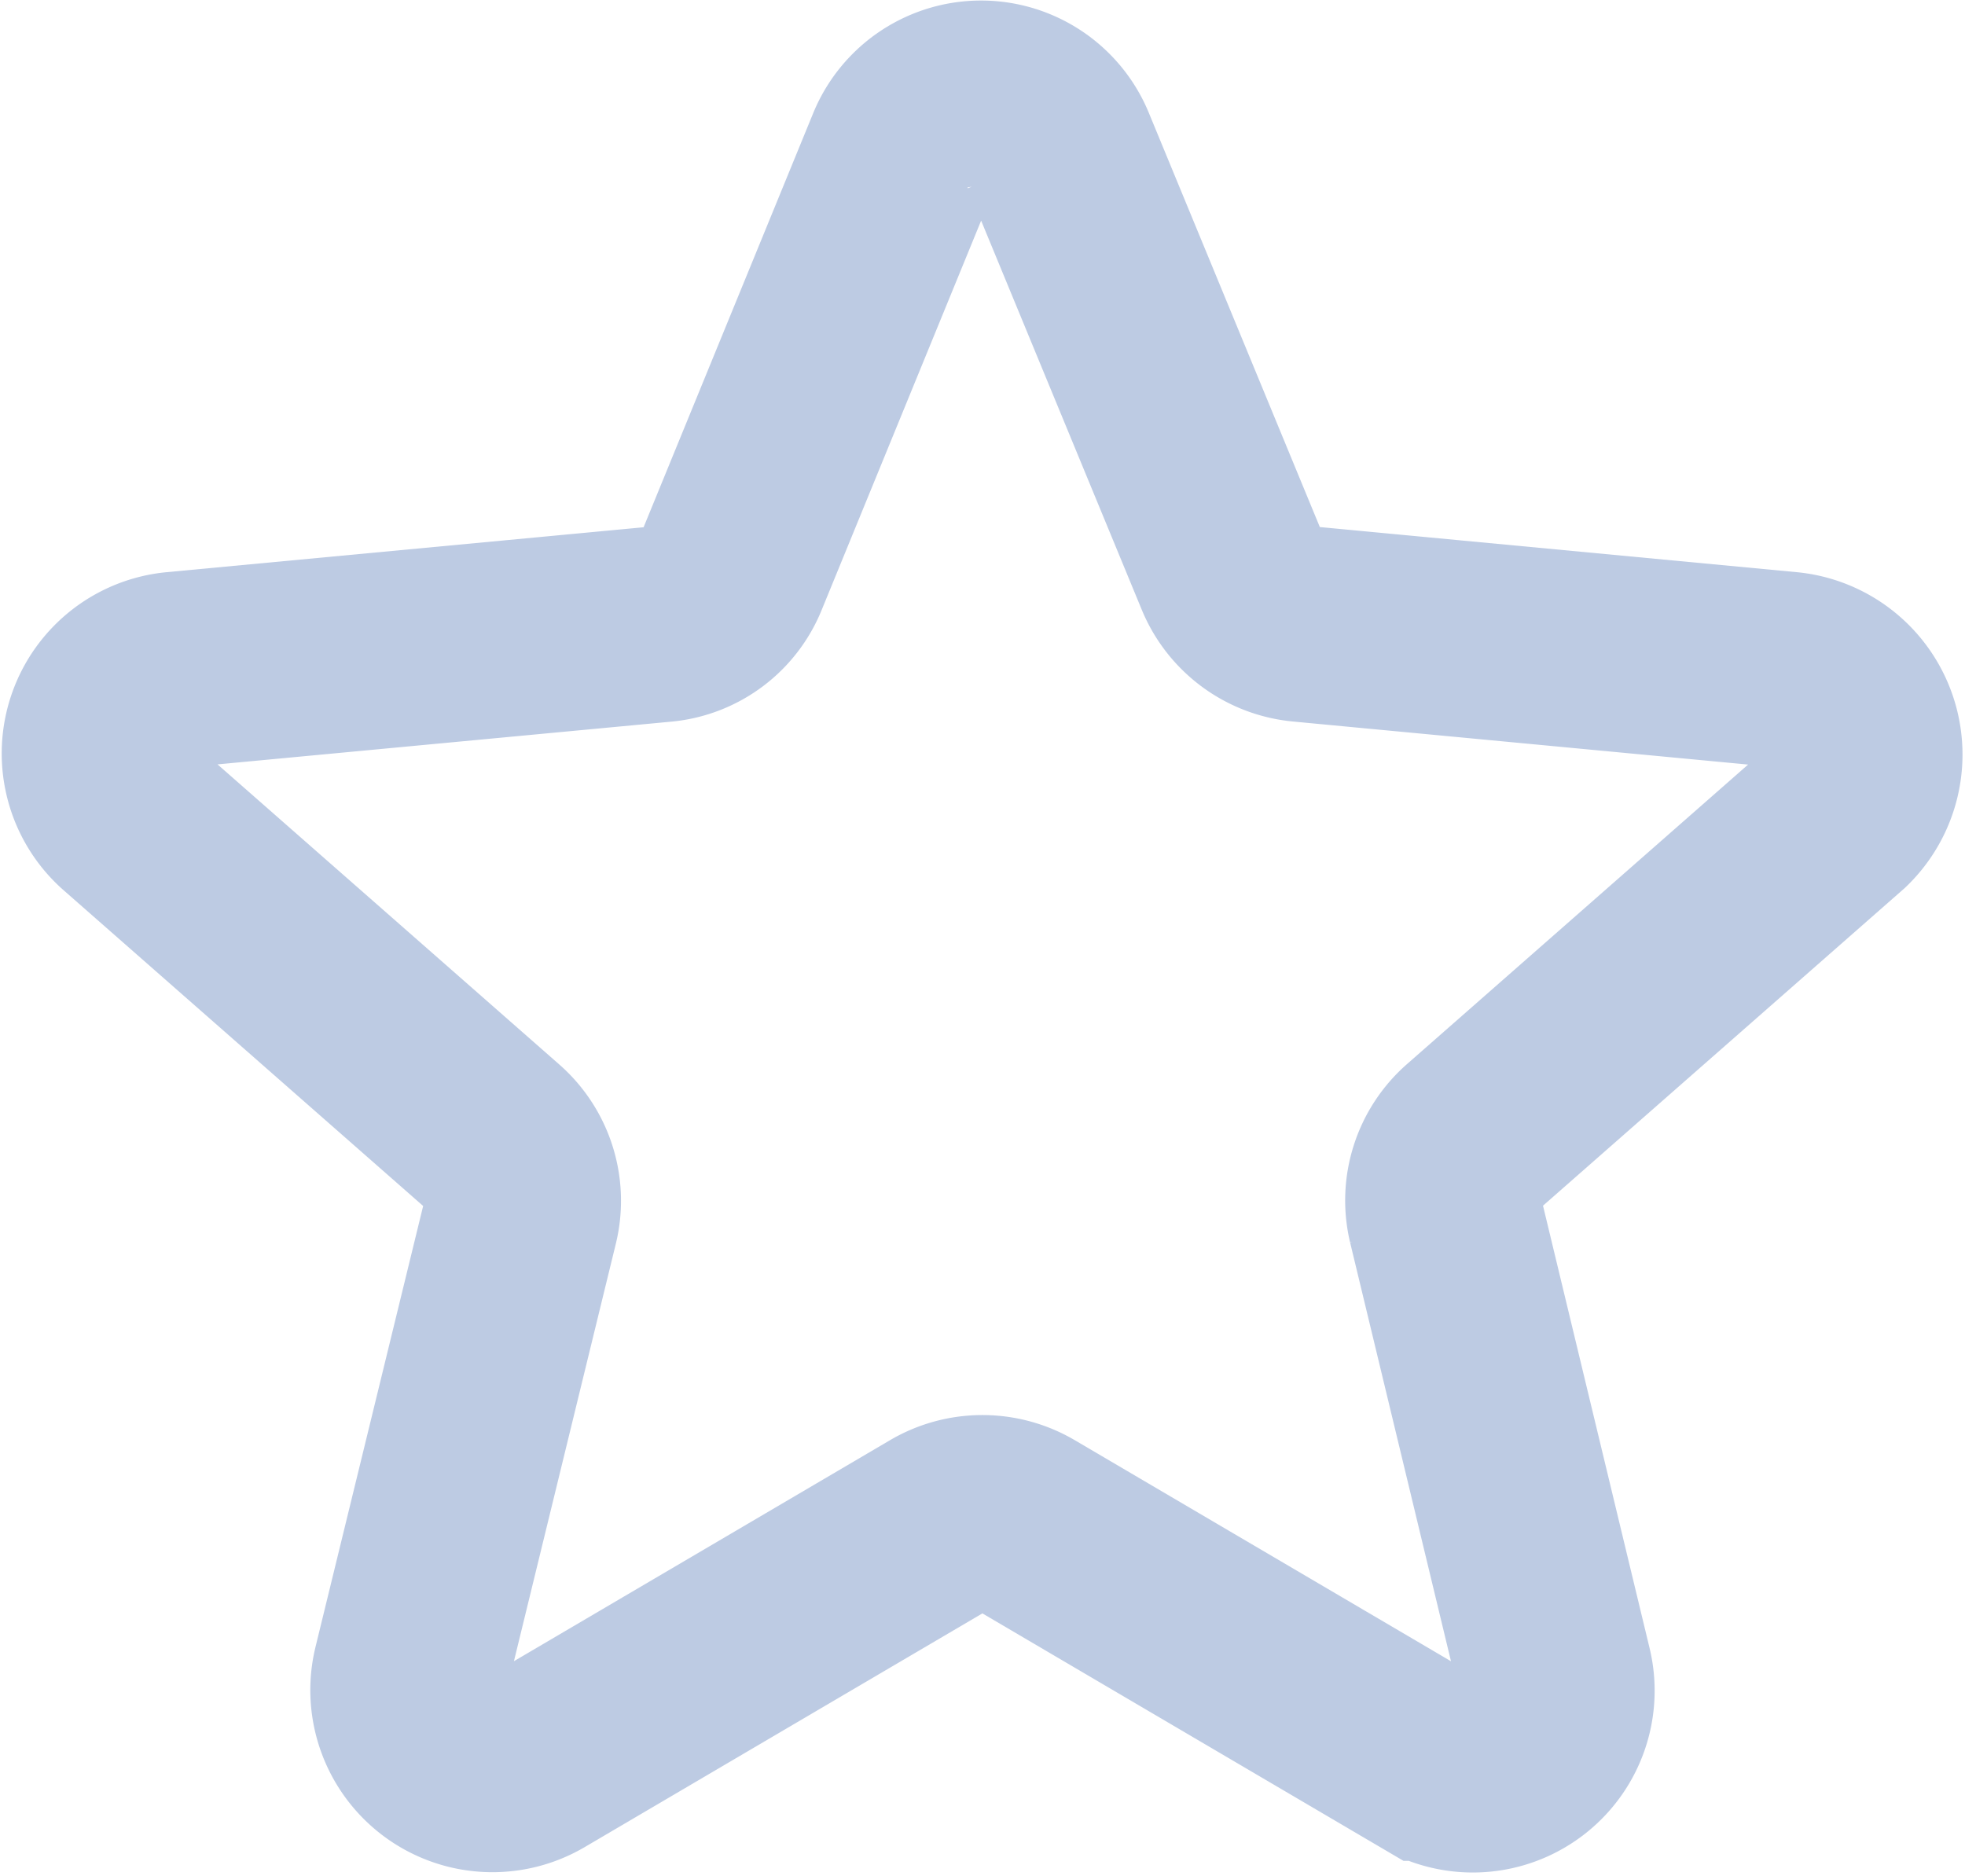 <svg xmlns="http://www.w3.org/2000/svg" width="20.036" height="19.129" viewBox="0 0 20.036 19.129">
  <g id="favourites-filled-star-symbol" transform="translate(1.017 -2.162)">
    <path id="Path_10" data-name="Path 10" d="M17.217,8.993,12.26,8.524A.857.857,0,0,1,11.55,8l-1.775-4.3a.85.85,0,0,0-1.577,0L6.437,8a.839.839,0,0,1-.71.526L.769,8.993a.857.857,0,0,0-.483,1.491l3.736,3.281a.849.849,0,0,1,.27.838L3.17,19.2a.857.857,0,0,0,1.264.938l4.133-2.429a.859.859,0,0,1,.866,0l4.133,2.429a.854.854,0,0,0,1.264-.938l-1.108-4.6a.849.849,0,0,1,.27-.838l3.736-3.281A.868.868,0,0,0,17.217,8.993Z" transform="translate(0)" fill="none" stroke="#bdcbe3" stroke-width="2"/>
  </g>
</svg>
